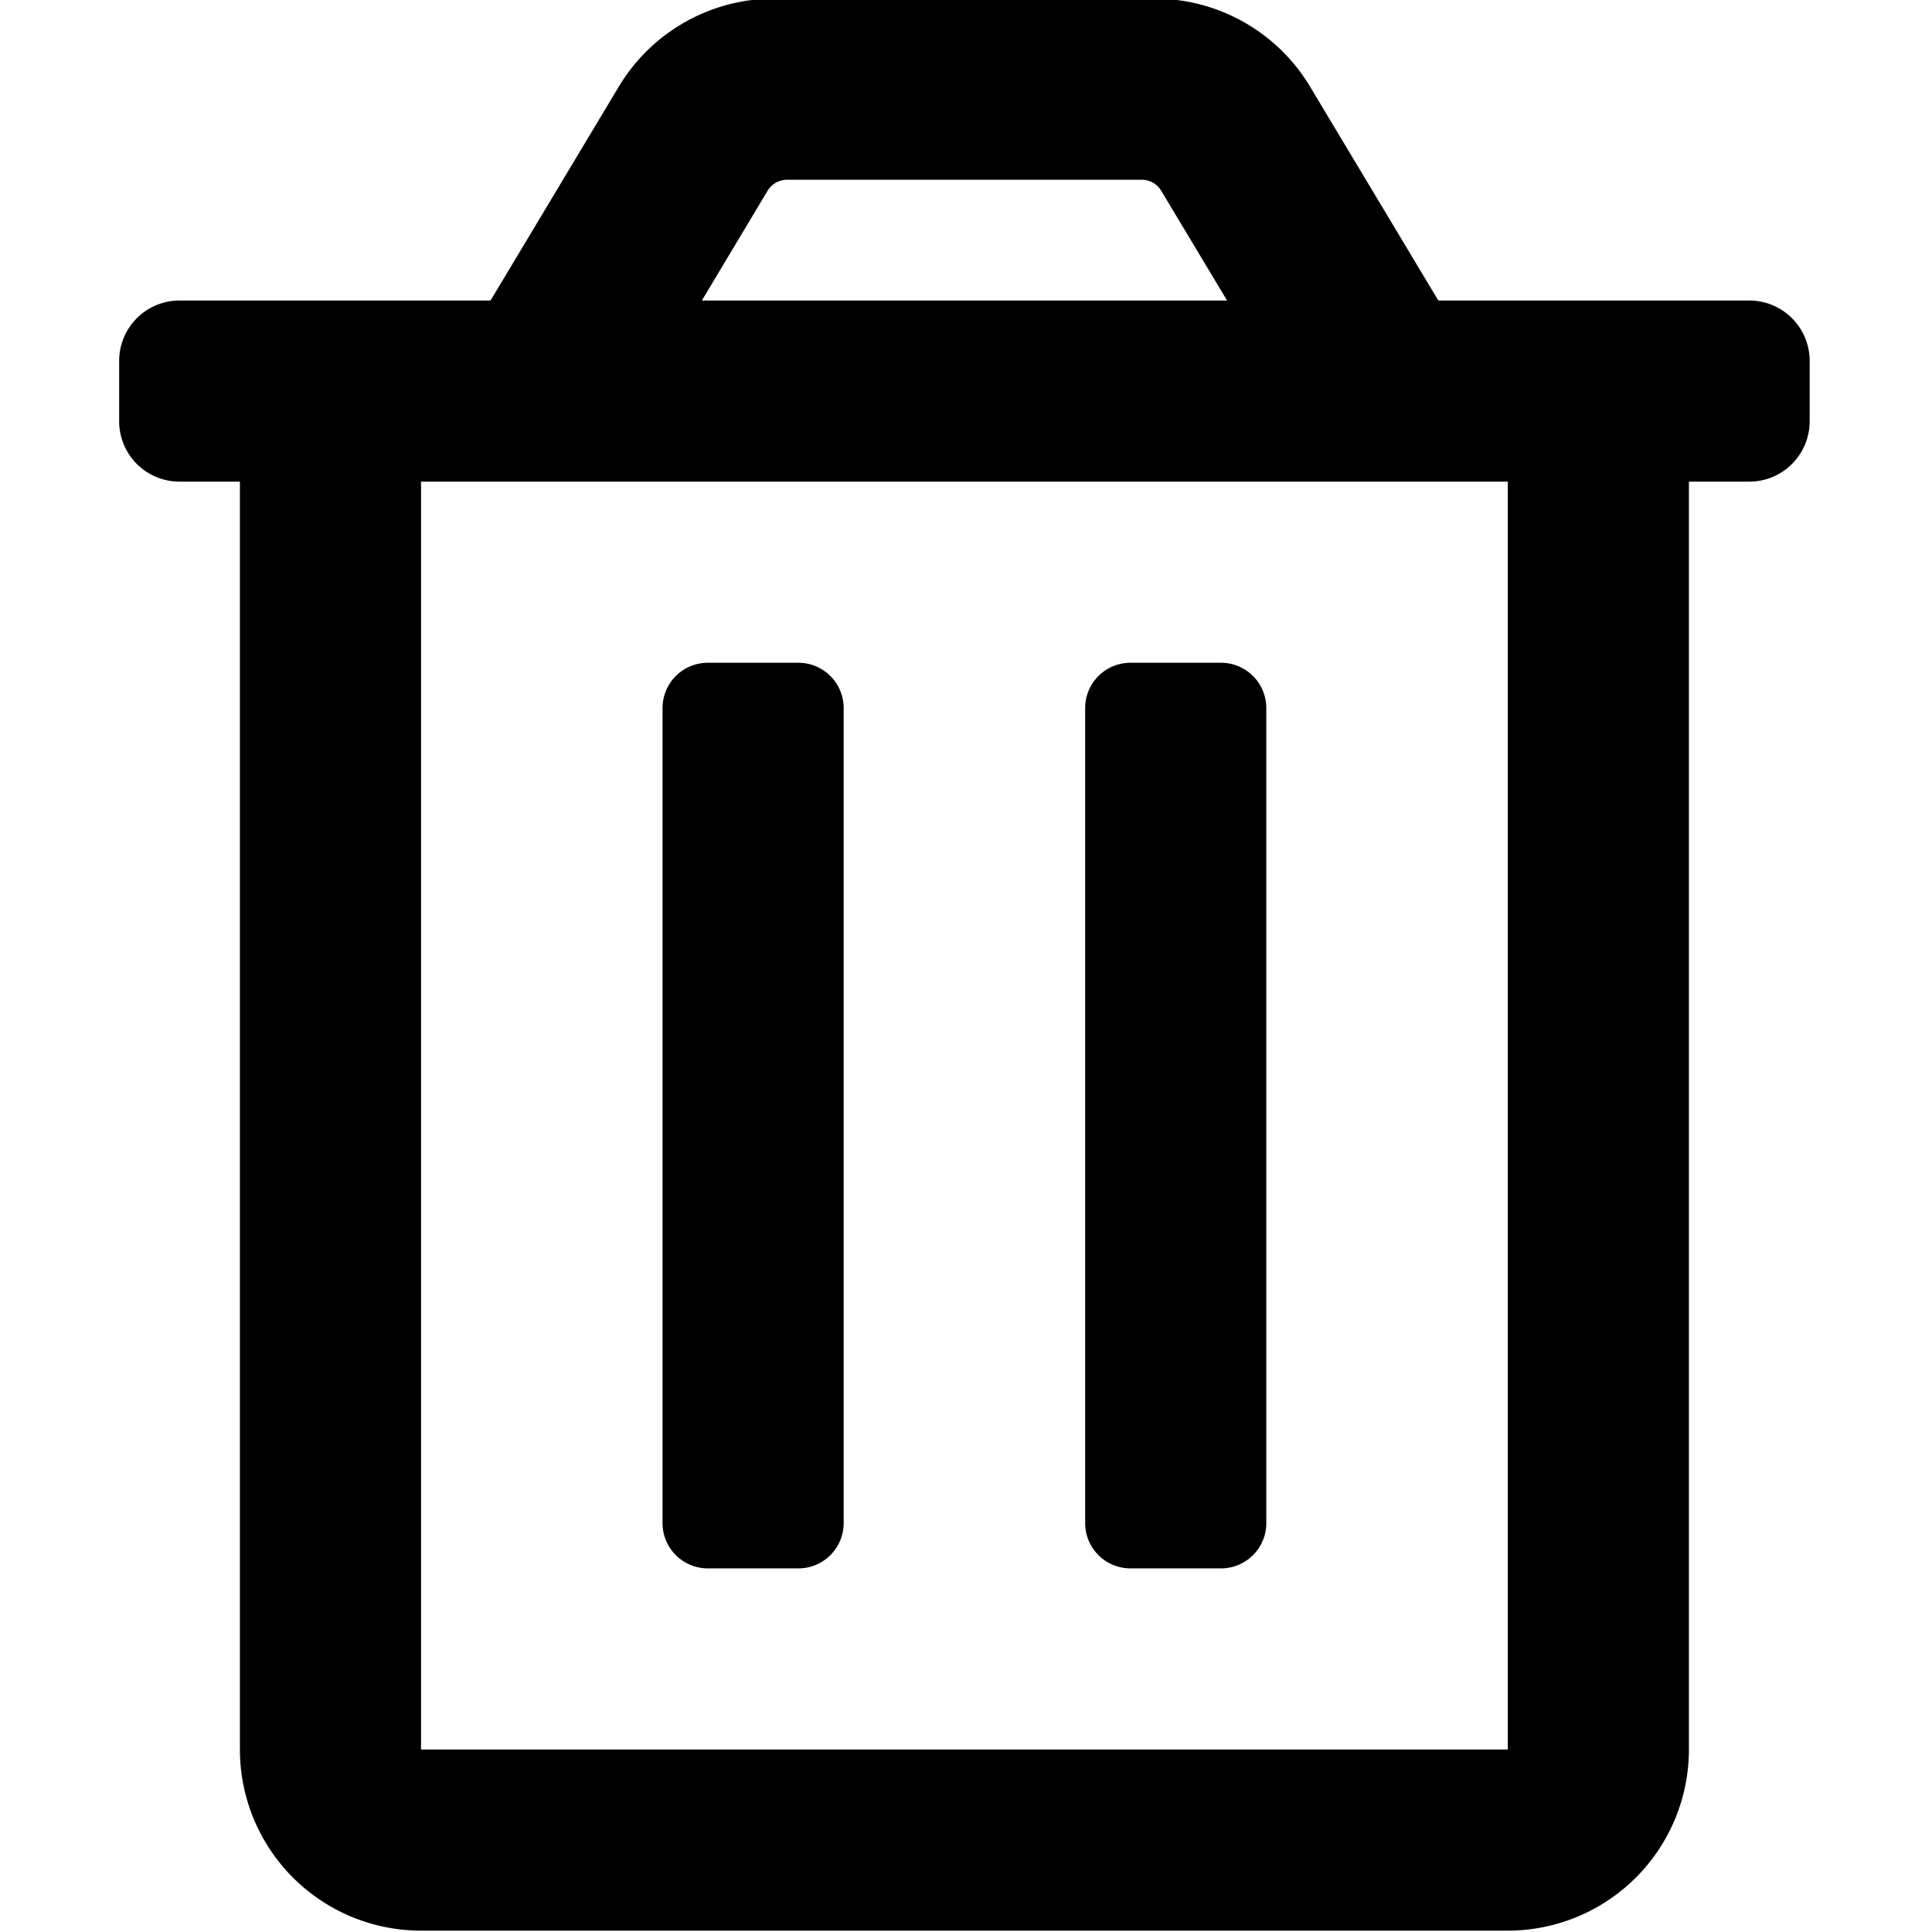 <svg xmlns="http://www.w3.org/2000/svg" viewBox="0 0 512 512" x="0" y="0" aria-hidden="true" focusable="false" role="img"><path d="M299.58,415.64h24a12,12,0,0,0,12-12v-216a12,12,0,0,0-12-12h-24a12,12,0,0,0-12,12v216A12,12,0,0,0,299.58,415.64Zm164-336H381.17l-34-56.7A48,48,0,0,0,306-.36H205.17A48,48,0,0,0,164,22.94l-34,56.7H47.58a16,16,0,0,0-16,16v16a16,16,0,0,0,16,16h16v336a48,48,0,0,0,48,48h288a48,48,0,0,0,48-48h0v-336h16a16,16,0,0,0,16-16v-16A16,16,0,0,0,463.58,79.64ZM203.42,50.55a6,6,0,0,1,5.16-2.91h94a6,6,0,0,1,5.15,2.91l17.46,29.09H186ZM399.58,463.64h-288v-336h288Zm-212-48h24a12,12,0,0,0,12-12v-216a12,12,0,0,0-12-12h-24a12,12,0,0,0-12,12v216A12,12,0,0,0,187.58,415.64Z" fill="currentColor"/></svg>